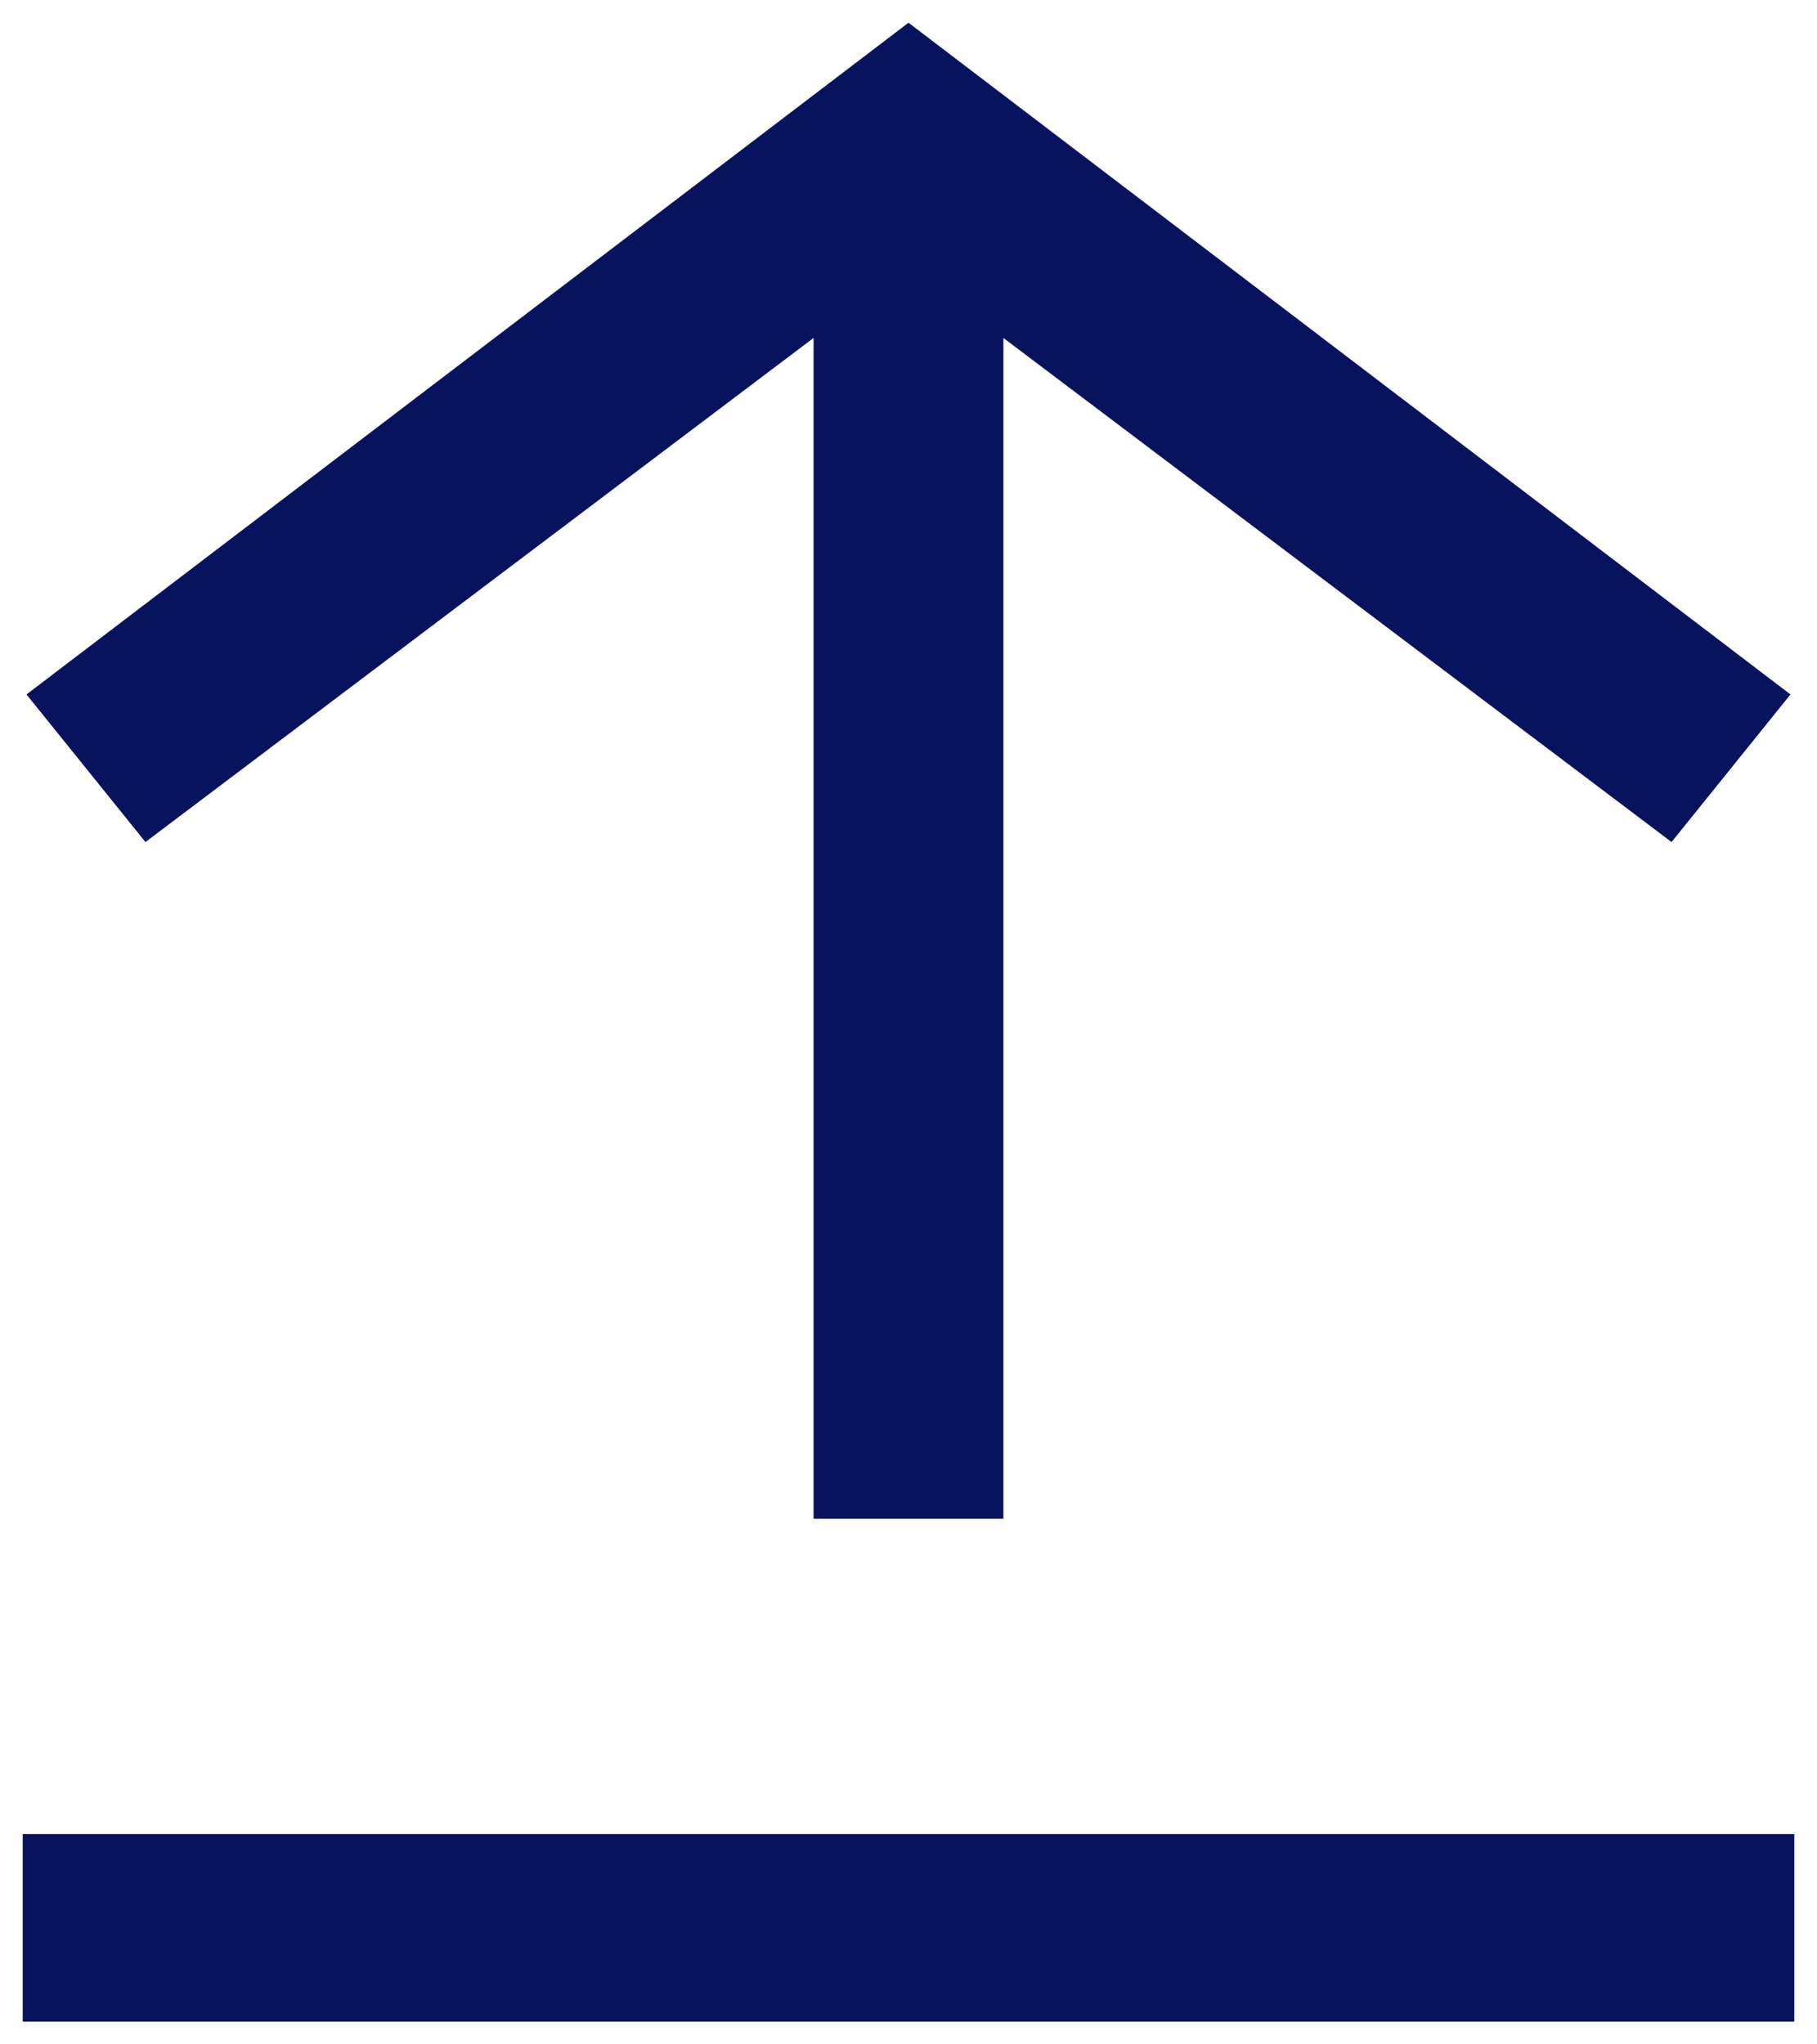 <svg width="40" height="45" viewBox="0 0 40 45" fill="none" xmlns="http://www.w3.org/2000/svg">
<path d="M39.5 40.37L39.5 44.5L0.5 44.5L0.5 40.37L39.5 40.37Z" fill="#08135E"/>
<path d="M39.416 15.286L36.798 18.535L22.089 7.439L22.089 33.431L17.91 33.431L17.91 7.439L3.202 18.535L0.583 15.286L20 0.5L39.416 15.286Z" fill="#08135E"/>
</svg>
